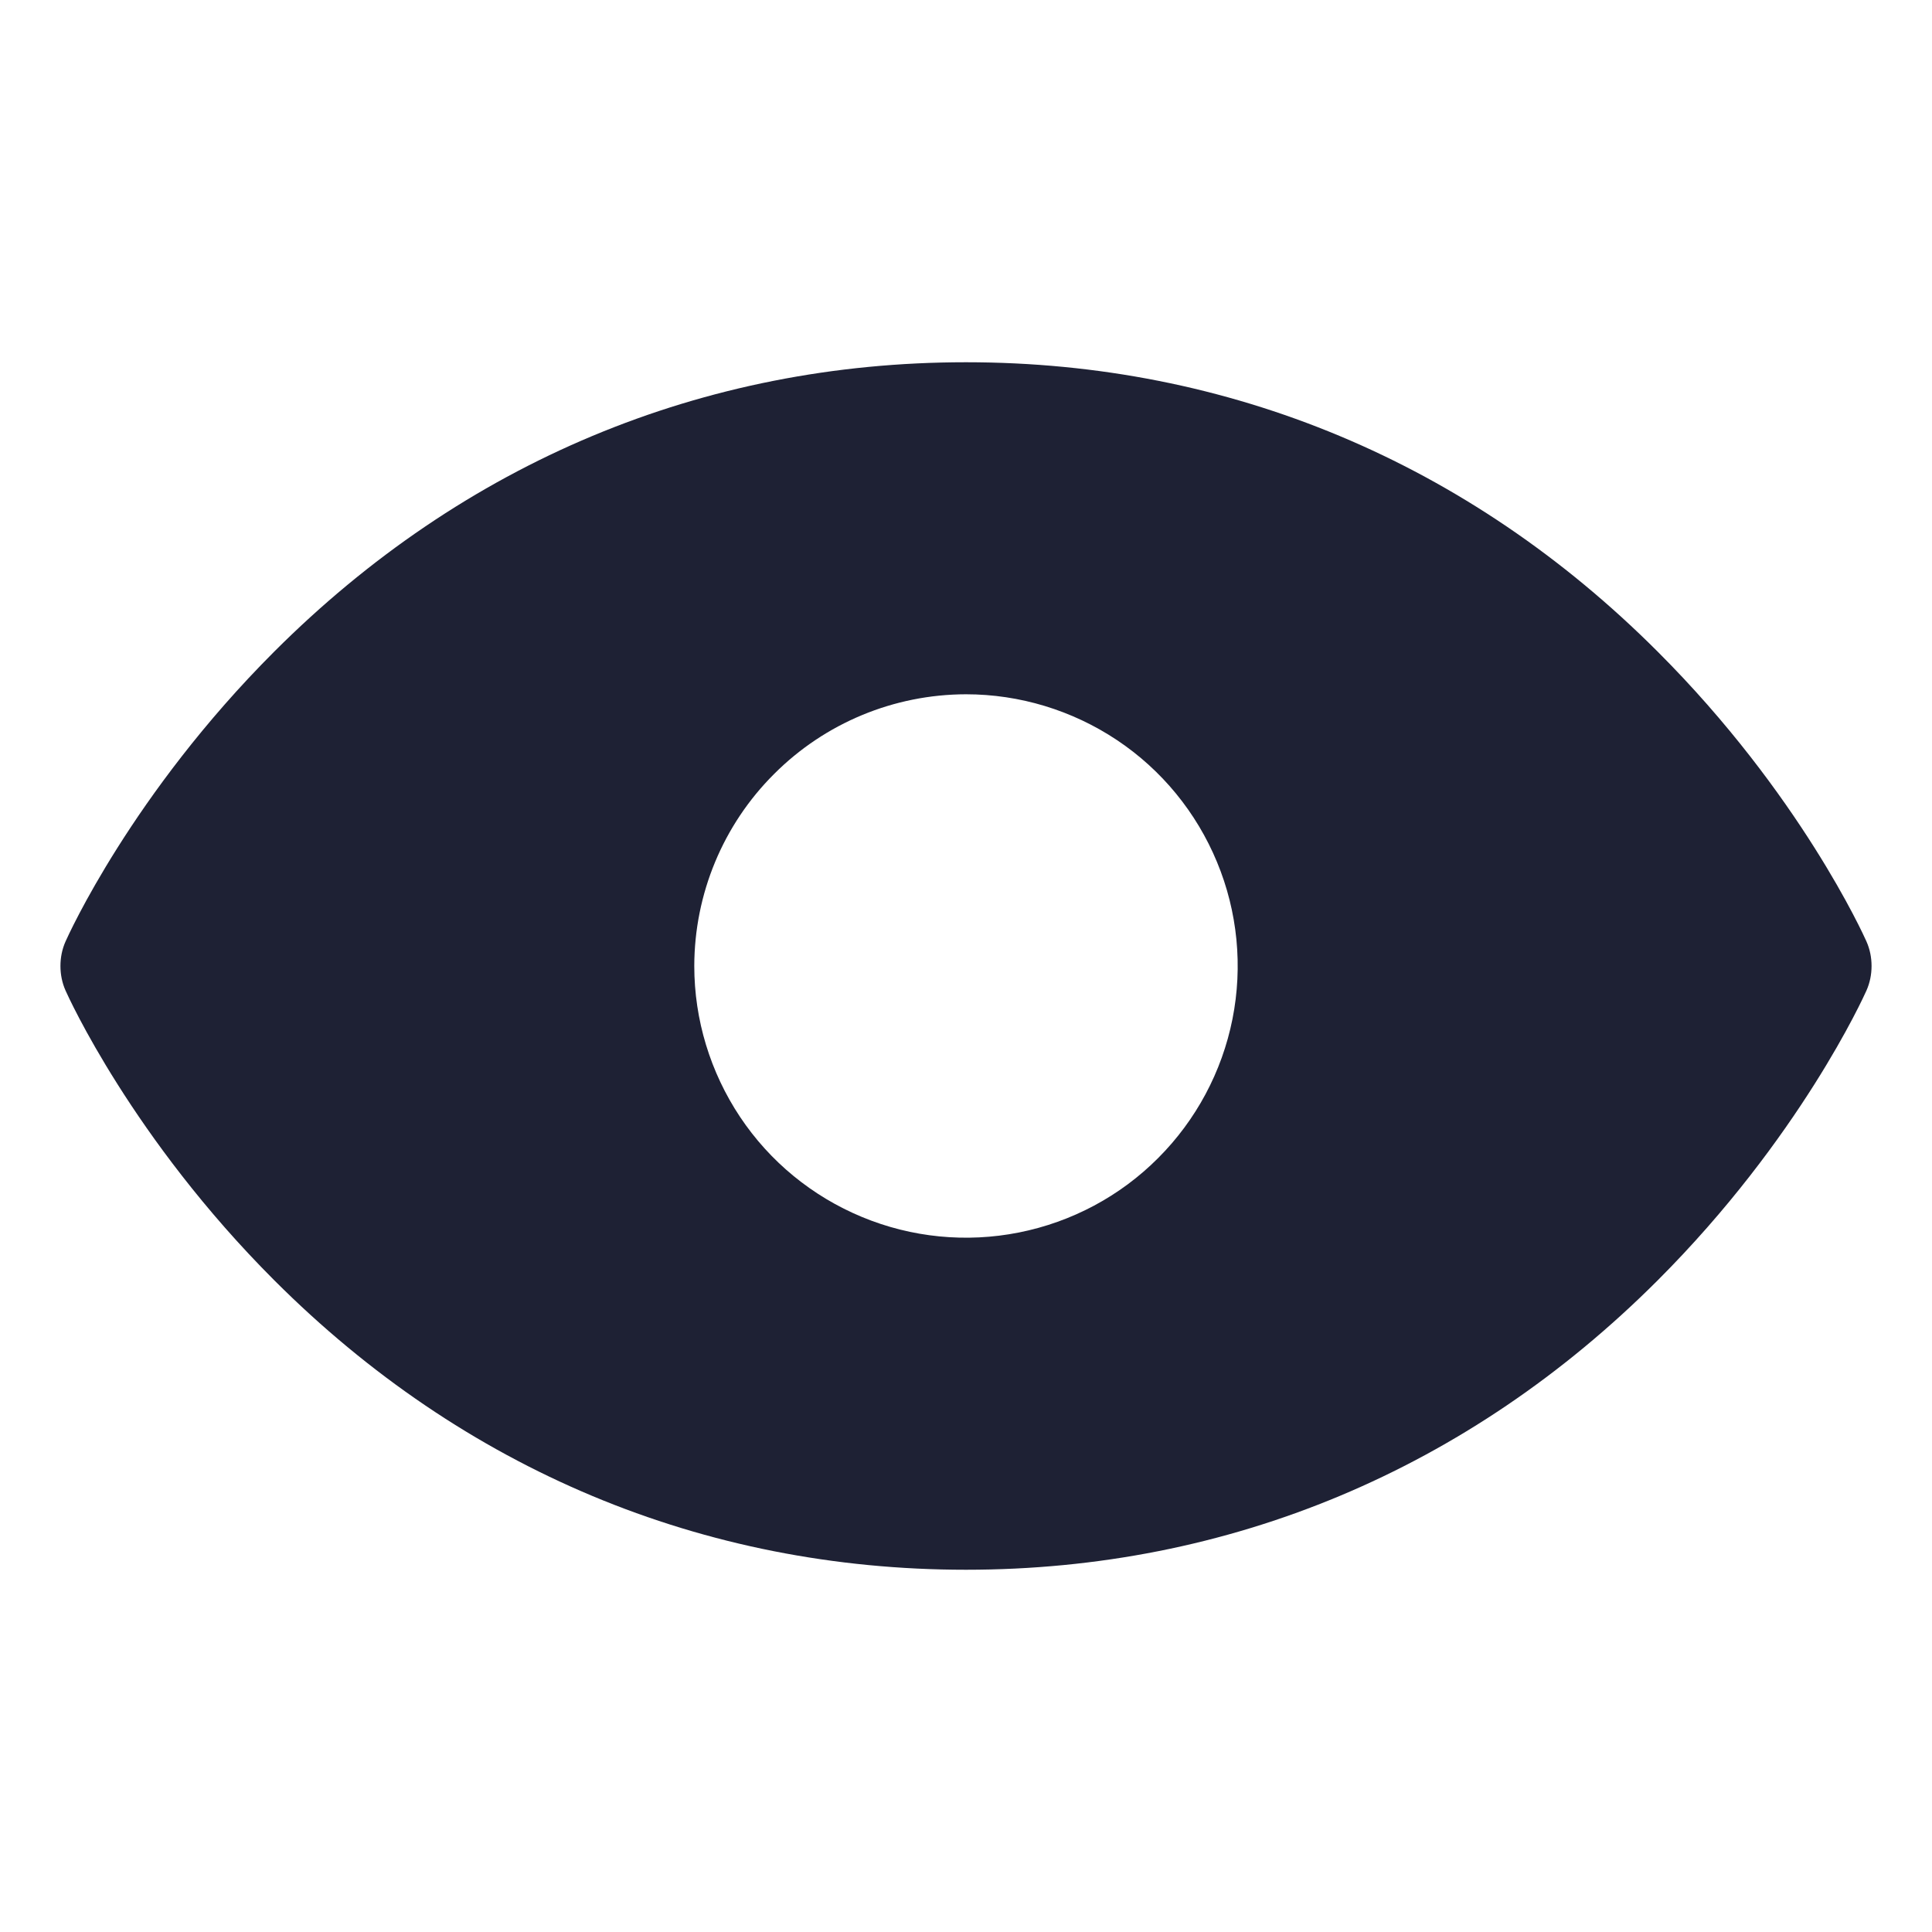 <svg width="14" height="14" viewBox="0 0 14 14" fill="none" xmlns="http://www.w3.org/2000/svg">
<path d="M13.525 6.822C13.506 6.779 13.043 5.752 12.012 4.722C10.641 3.35 8.907 2.625 7 2.625C5.093 2.625 3.359 3.35 1.987 4.722C0.957 5.752 0.494 6.779 0.475 6.822C0.45 6.878 0.438 6.939 0.438 7C0.438 7.061 0.45 7.122 0.475 7.178C0.494 7.221 0.958 8.248 1.988 9.278C3.359 10.649 5.093 11.375 7 11.375C8.907 11.375 10.641 10.649 12.012 9.278C13.042 8.248 13.506 7.221 13.525 7.178C13.55 7.122 13.562 7.061 13.562 7C13.562 6.939 13.55 6.878 13.525 6.822ZM7 5.031C7.389 5.031 7.77 5.147 8.094 5.363C8.418 5.579 8.67 5.887 8.819 6.247C8.968 6.606 9.007 7.002 8.931 7.384C8.855 7.766 8.667 8.117 8.392 8.392C8.117 8.668 7.766 8.855 7.384 8.931C7.002 9.007 6.606 8.968 6.247 8.819C5.887 8.67 5.579 8.418 5.363 8.094C5.147 7.77 5.031 7.389 5.031 7C5.032 6.478 5.239 5.978 5.609 5.609C5.978 5.239 6.478 5.032 7 5.031Z" fill="#1E2134"/>
</svg>
